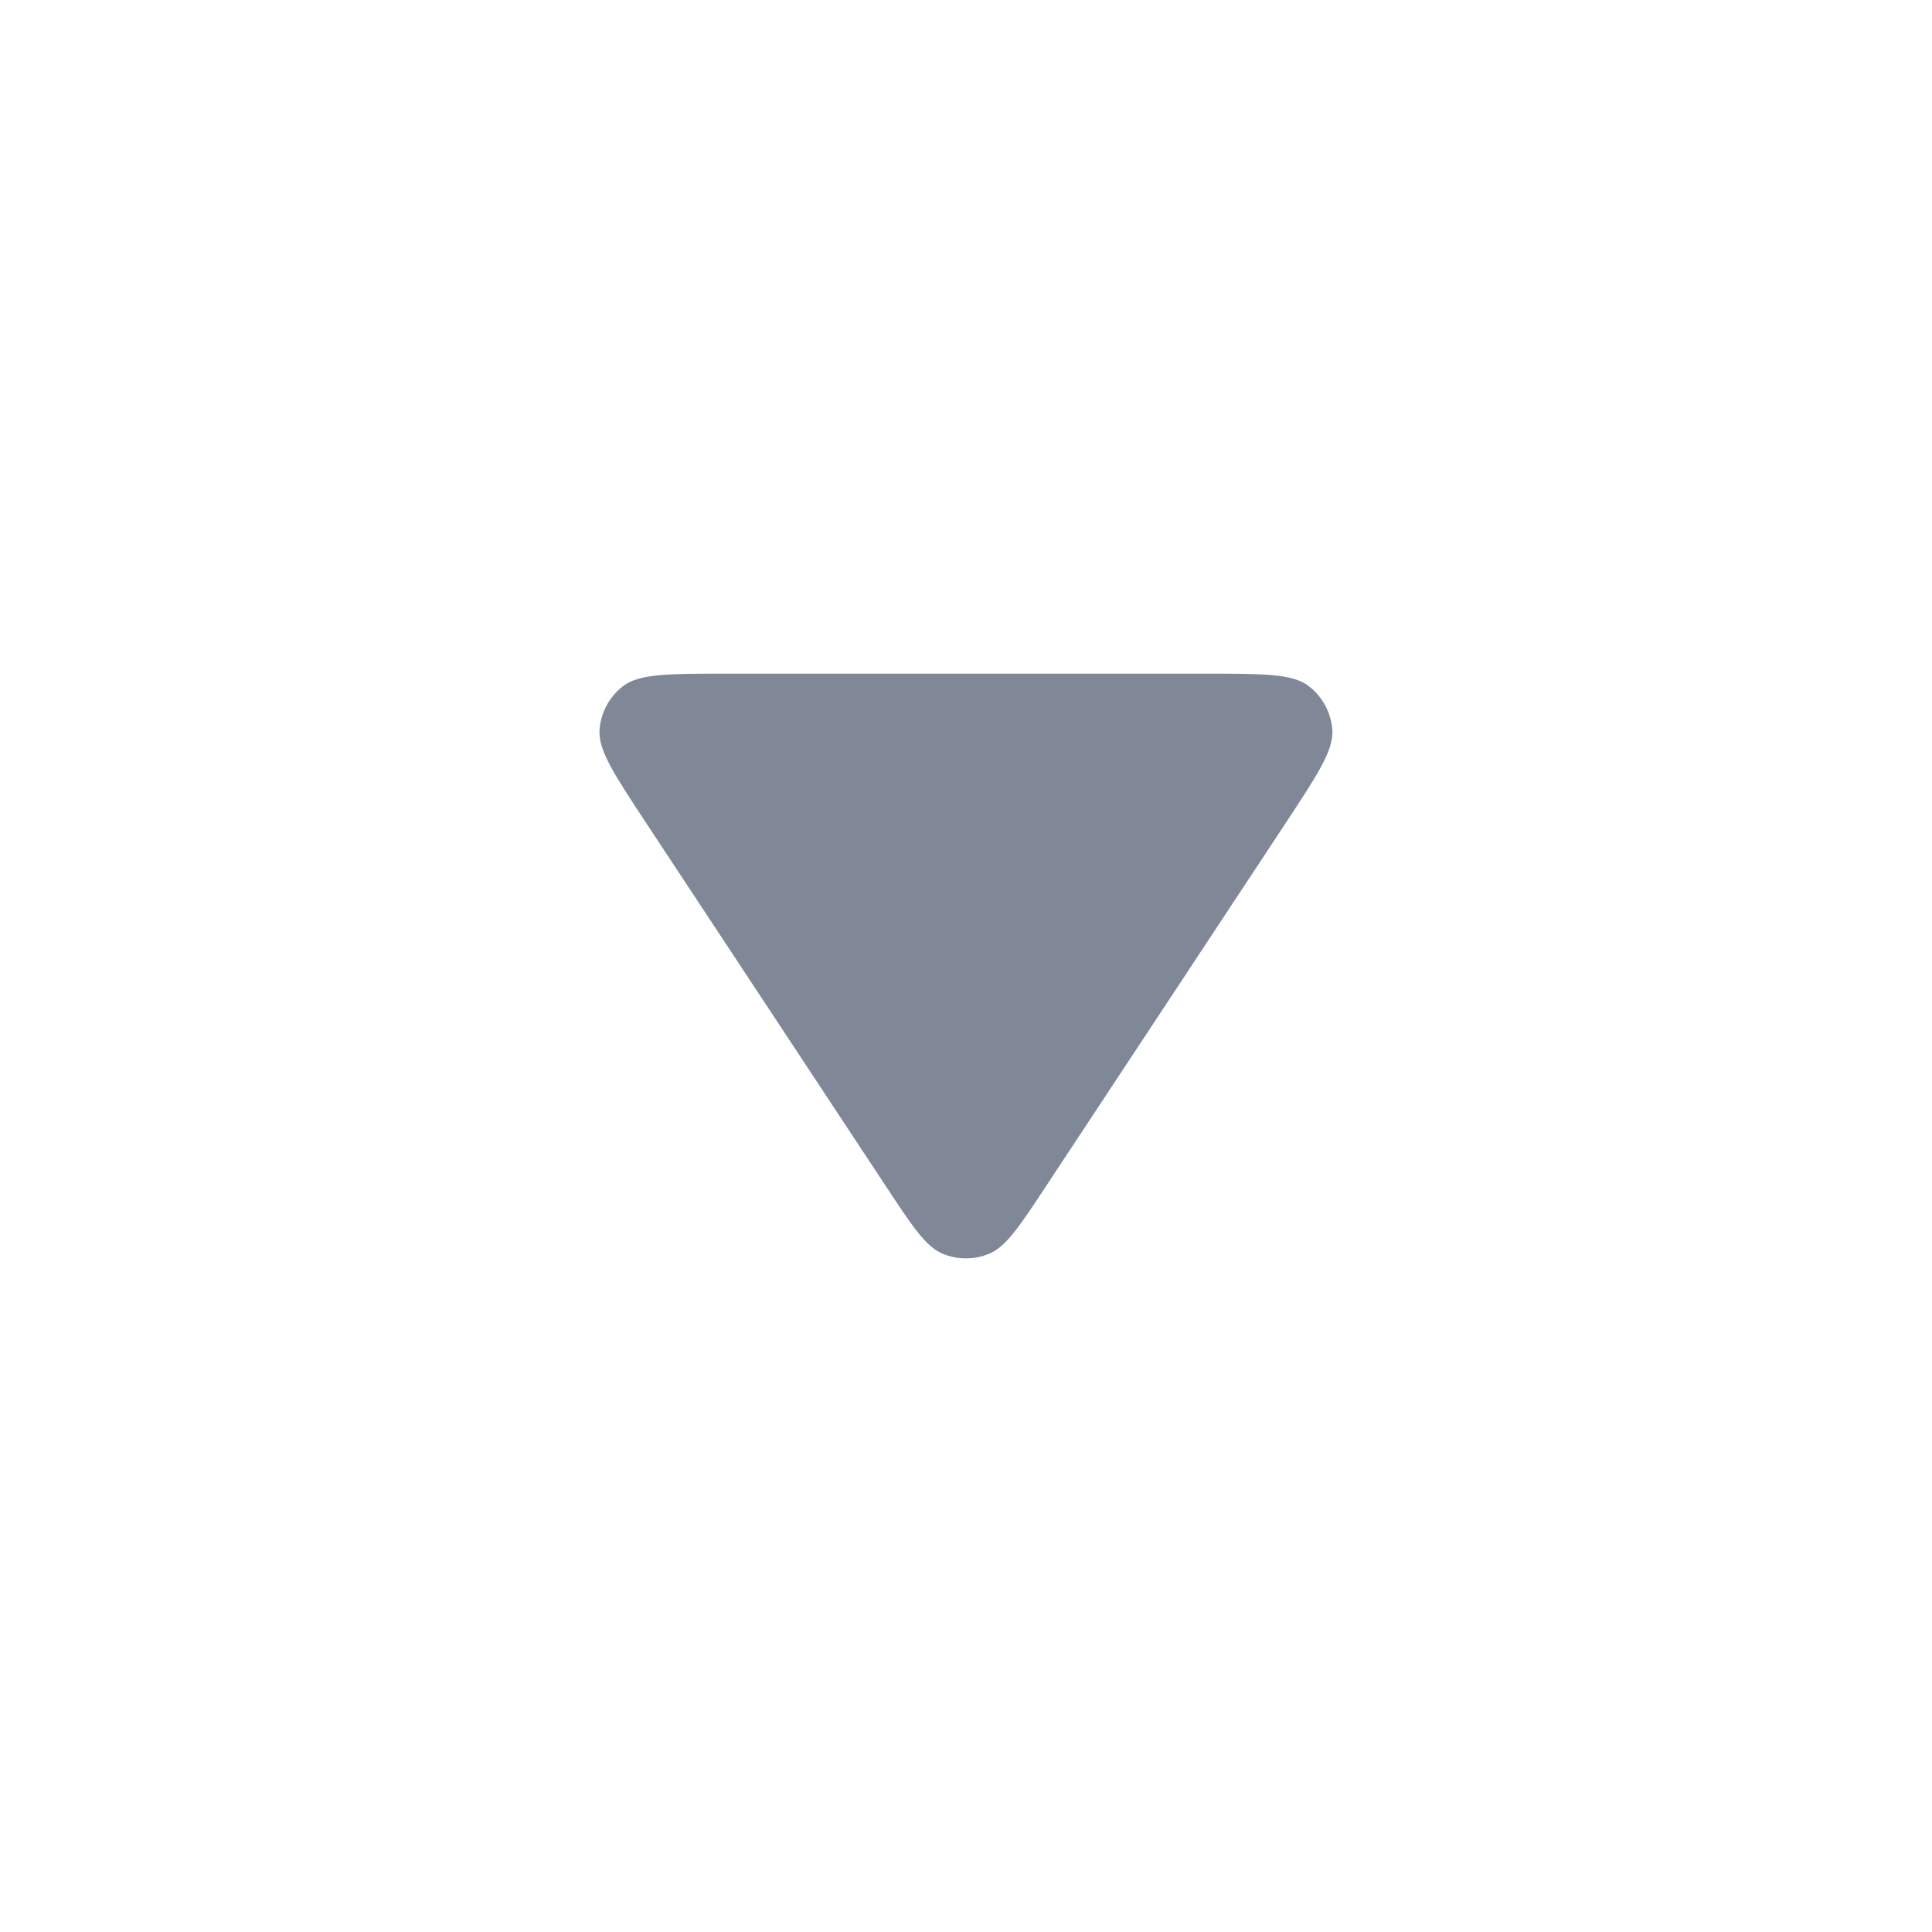 <svg width="16" height="16" viewBox="0 0 16 16" fill="none" xmlns="http://www.w3.org/2000/svg">
<path d="M8.667 9.817C8.444 10.155 8.333 10.324 8.192 10.383C8.069 10.434 7.93 10.434 7.807 10.383C7.666 10.324 7.555 10.155 7.332 9.817L5.354 6.82C5.088 6.416 4.955 6.215 4.965 6.047C4.974 5.902 5.047 5.768 5.163 5.68C5.297 5.579 5.538 5.579 6.022 5.579L9.977 5.579C10.46 5.579 10.702 5.579 10.836 5.68C10.952 5.768 11.024 5.902 11.034 6.047C11.044 6.215 10.911 6.416 10.645 6.82L8.667 9.817Z" fill="#2C3852" fill-opacity="0.6"/>
</svg>
